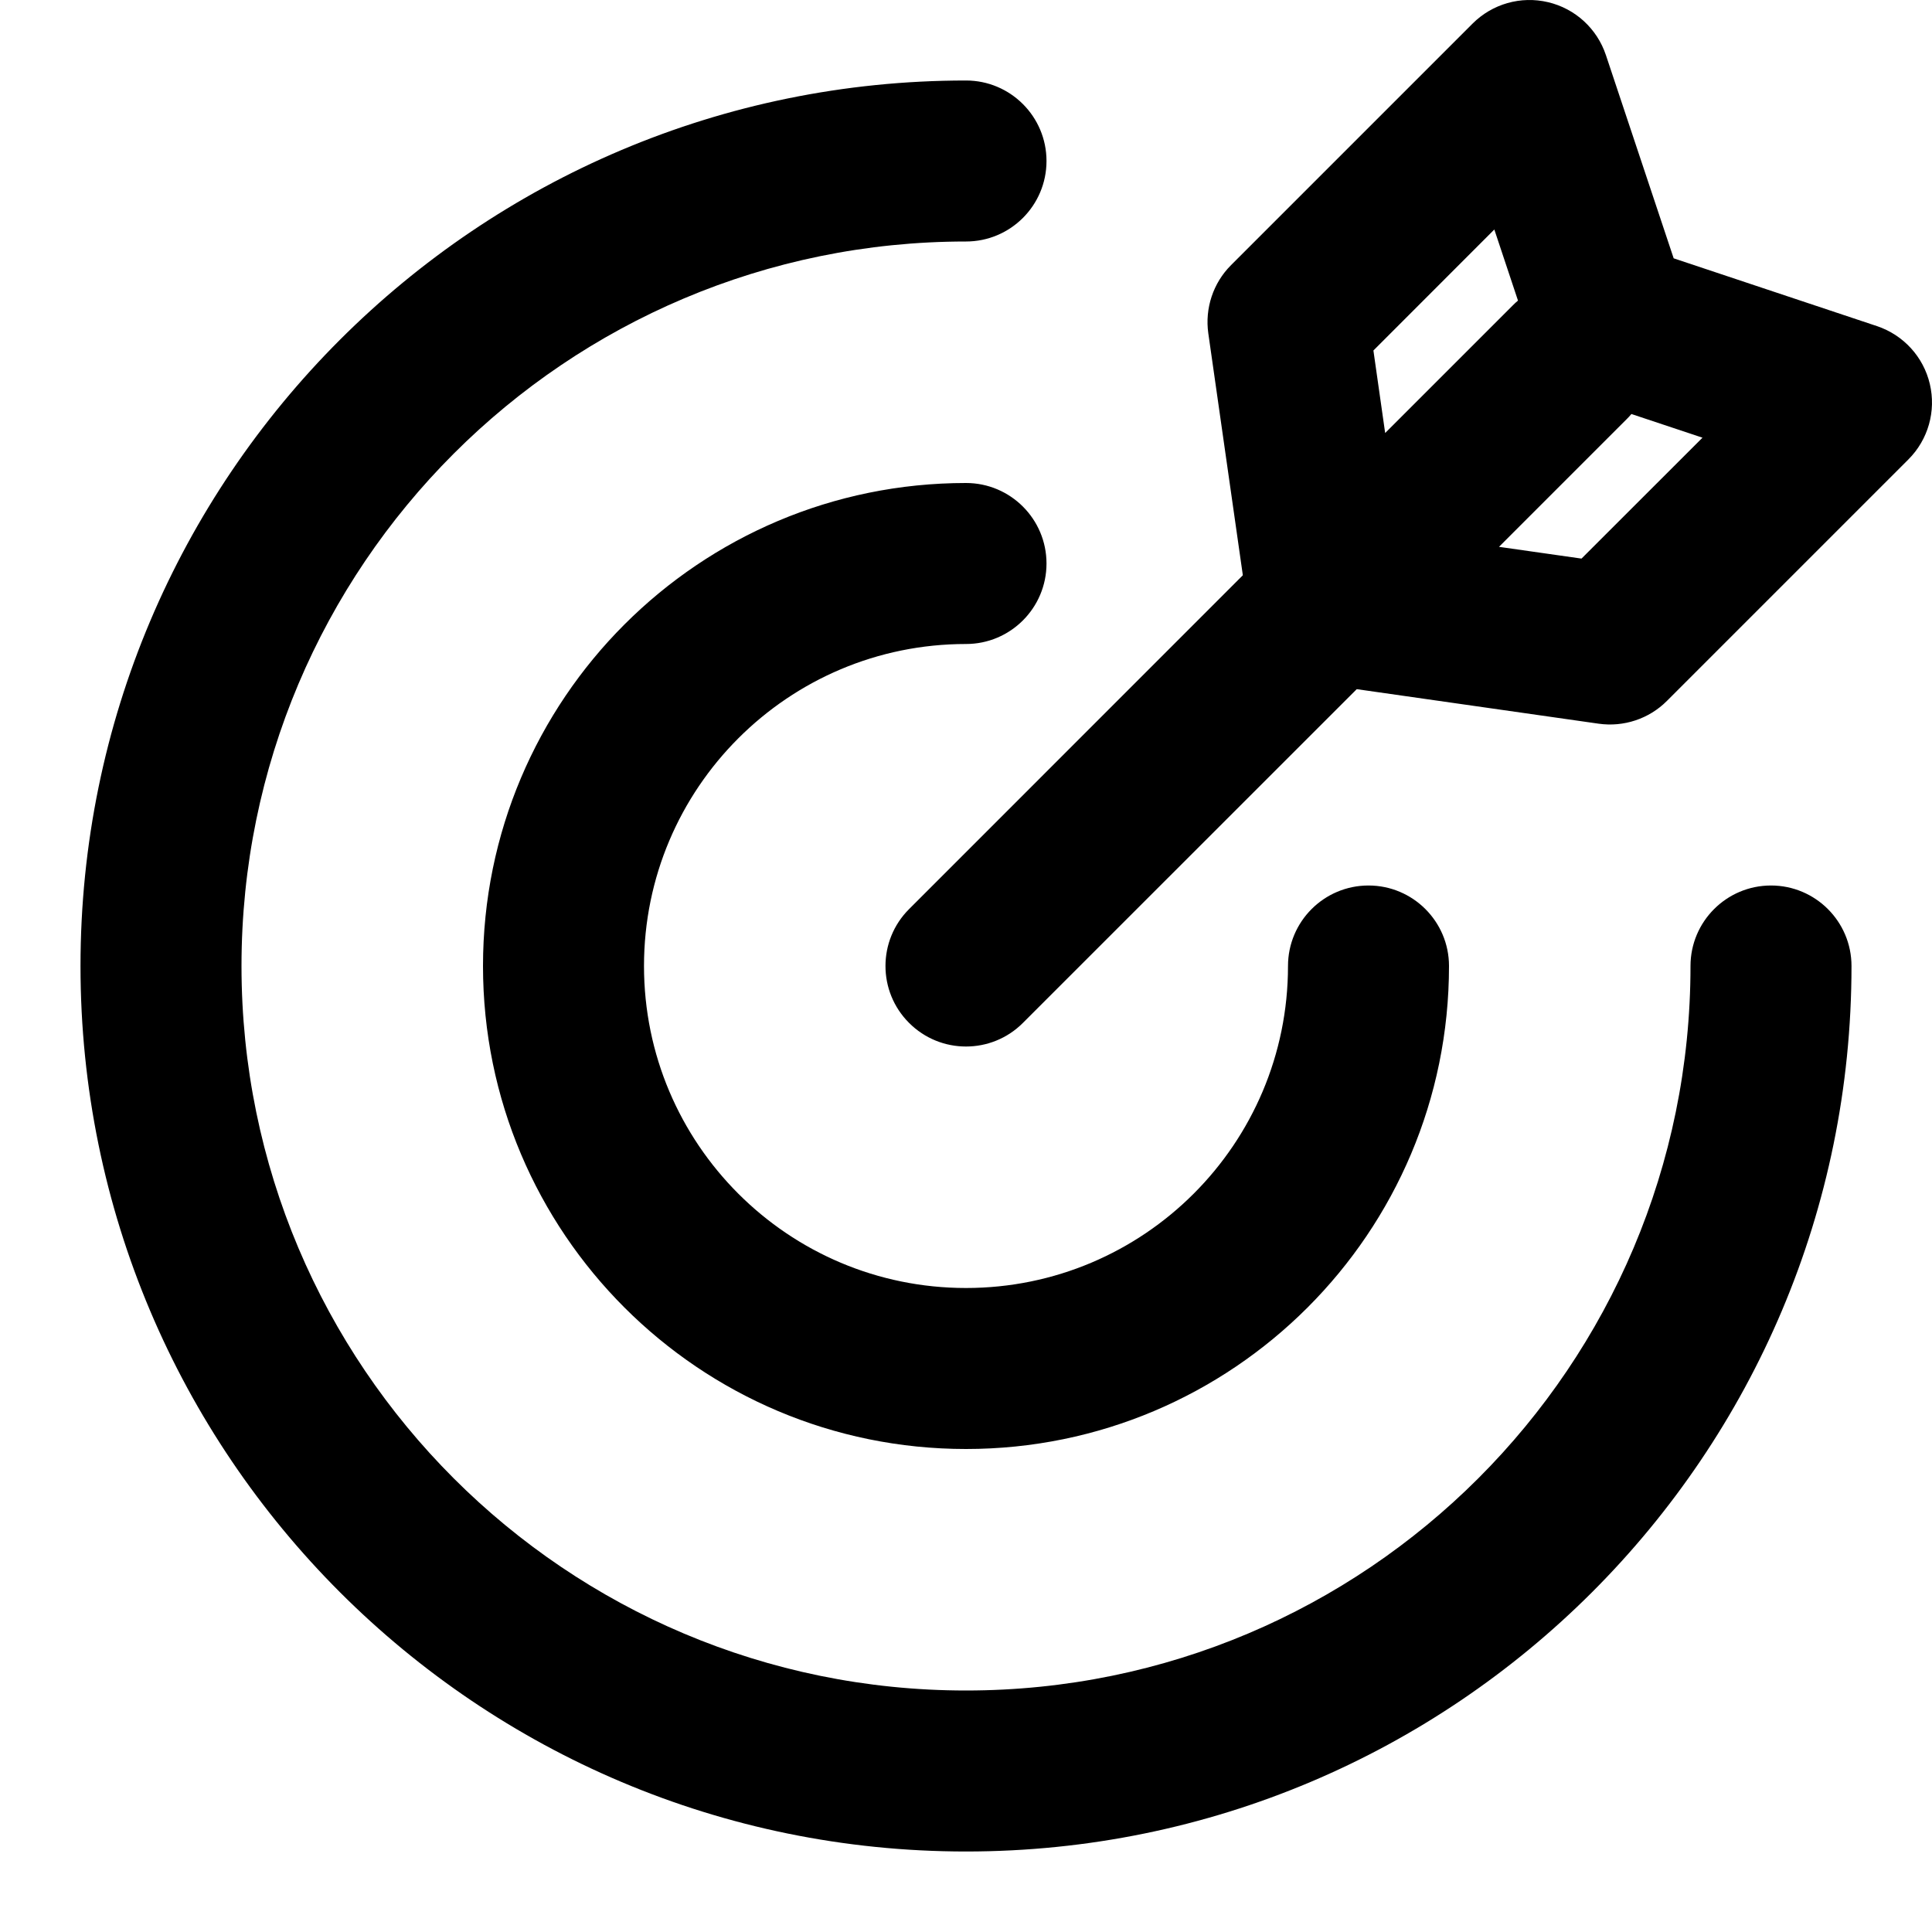 <svg width="24" height="24" viewBox="0 0 24 24" fill="none" xmlns="http://www.w3.org/2000/svg">
<rect width="24" height="24" fill="none"/>
<path fill-rule="evenodd" clip-rule="evenodd" d="M19.949 0.684C19.839 0.355 19.567 0.106 19.23 0.027C18.892 -0.053 18.538 0.048 18.293 0.293L15.293 3.293C15.07 3.515 14.966 3.83 15.01 4.141L15.439 7.146L11.293 11.293C10.902 11.683 10.902 12.317 11.293 12.707C11.683 13.098 12.317 13.098 12.707 12.707L16.854 8.561L19.859 8.99C20.17 9.034 20.485 8.93 20.707 8.707L23.707 5.707C23.952 5.462 24.053 5.108 23.973 4.77C23.894 4.433 23.645 4.161 23.316 4.051L20.791 3.209L19.949 0.684ZM18.621 6.793L19.646 6.939L21.149 5.437L20.266 5.143C20.248 5.165 20.228 5.186 20.207 5.207L18.621 6.793ZM18.857 3.734L18.563 2.851L17.061 4.354L17.207 5.379L18.793 3.793C18.814 3.772 18.835 3.752 18.857 3.734ZM3 12C3 7.029 7.029 3 12 3C12.552 3 13 2.552 13 2C13 1.448 12.552 1 12 1C5.925 1 1 5.925 1 12C1 18.075 5.925 23 12 23C18.075 23 23 18.075 23 12C23 11.448 22.552 11 22 11C21.448 11 21 11.448 21 12C21 16.971 16.971 21 12 21C7.029 21 3 16.971 3 12ZM8 12C8 9.791 9.791 8 12 8C12.552 8 13 7.552 13 7C13 6.448 12.552 6 12 6C8.686 6 6 8.686 6 12C6 15.314 8.686 18 12 18C15.314 18 18 15.314 18 12C18 11.448 17.552 11 17 11C16.448 11 16 11.448 16 12C16 14.209 14.209 16 12 16C9.791 16 8 14.209 8 12Z" fill="black"/>
</svg>
